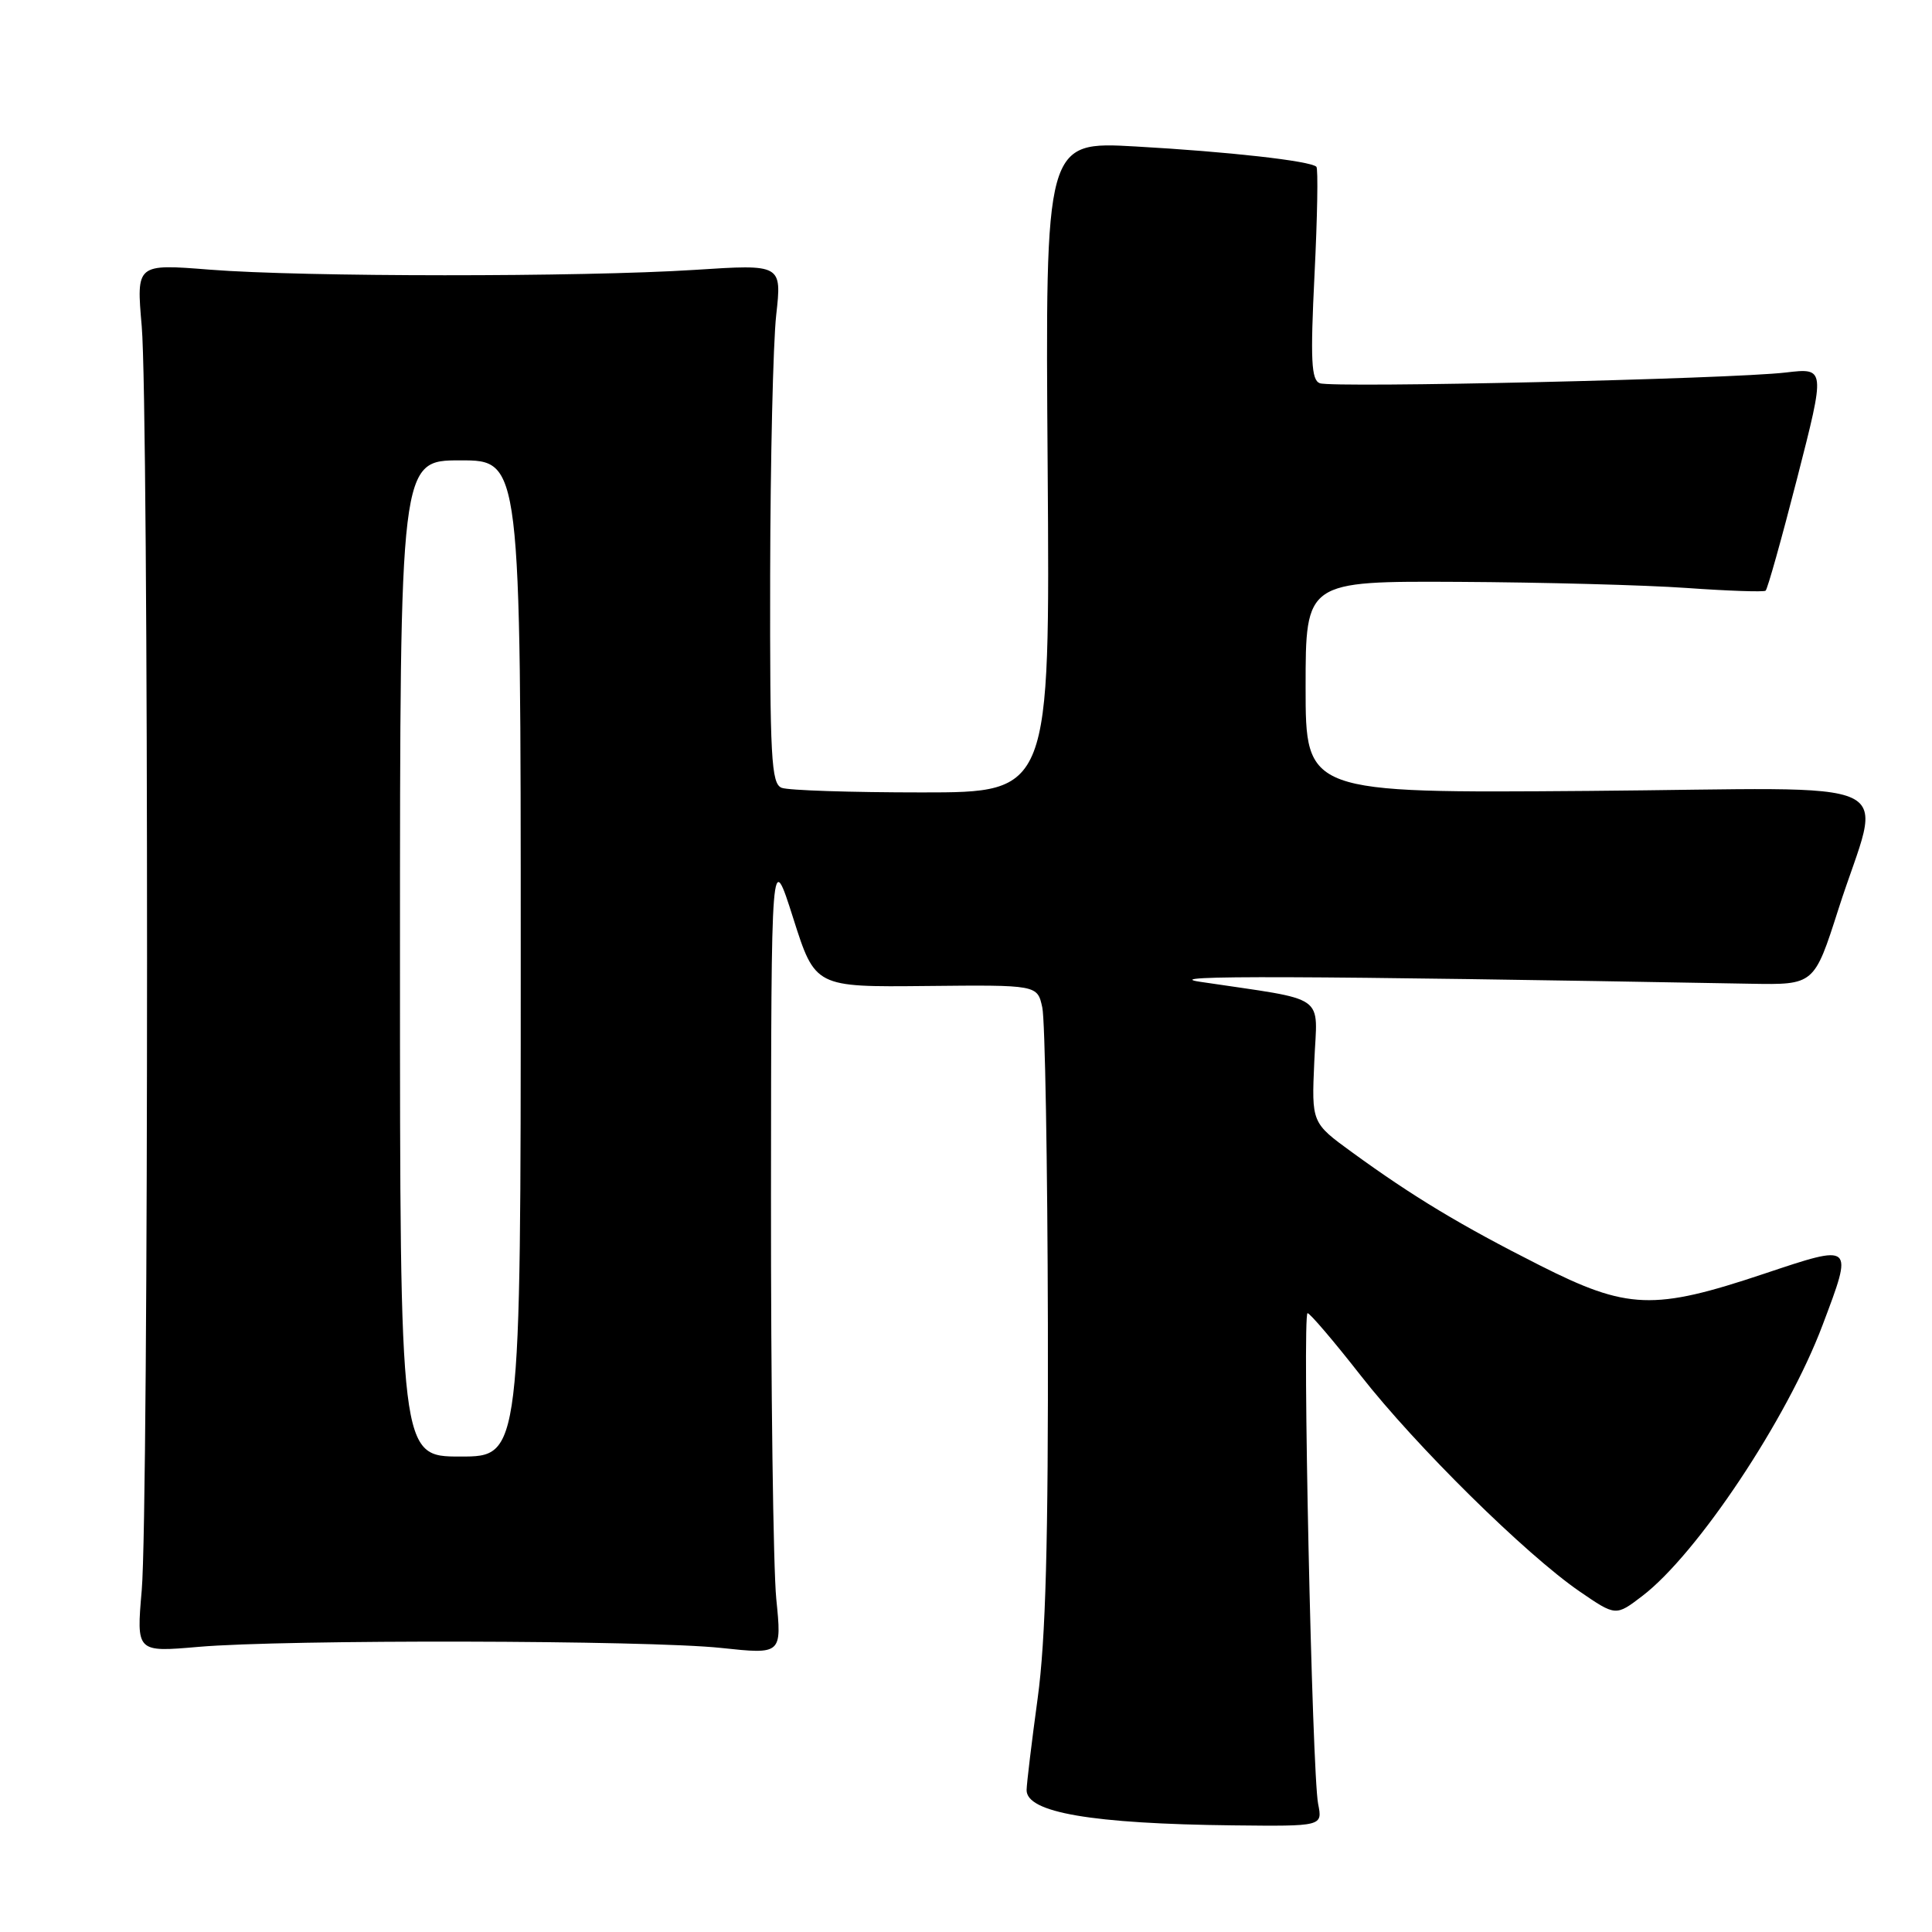 <?xml version="1.0" encoding="UTF-8" standalone="no"?>
<!DOCTYPE svg PUBLIC "-//W3C//DTD SVG 1.1//EN" "http://www.w3.org/Graphics/SVG/1.1/DTD/svg11.dtd" >
<svg xmlns="http://www.w3.org/2000/svg" xmlns:xlink="http://www.w3.org/1999/xlink" version="1.1" viewBox="0 0 256 256">
 <g >
 <path fill="currentColor"
d=" M 174.66 239.03 C 173.85 234.99 172.54 174.00 173.26 174.00 C 173.57 174.00 176.74 177.71 180.29 182.25 C 187.62 191.62 202.16 205.96 209.30 210.87 C 214.10 214.16 214.10 214.16 217.61 211.48 C 224.89 205.93 236.84 187.98 241.50 175.58 C 245.59 164.74 245.66 164.80 233.75 168.78 C 219.10 173.68 215.67 173.55 204.00 167.65 C 193.55 162.37 187.26 158.58 179.15 152.68 C 173.79 148.78 173.79 148.78 174.15 140.66 C 174.54 131.52 176.18 132.66 159.00 130.09 C 153.15 129.21 172.18 129.28 231.95 130.35 C 240.39 130.50 240.39 130.50 243.59 120.50 C 249.37 102.42 253.66 104.46 210.53 104.80 C 173.00 105.09 173.00 105.09 173.00 91.05 C 173.00 77.00 173.00 77.00 193.25 77.10 C 204.39 77.16 218.00 77.52 223.50 77.91 C 229.00 78.30 233.70 78.46 233.95 78.27 C 234.20 78.09 236.08 71.37 238.14 63.34 C 241.88 48.74 241.88 48.74 236.62 49.36 C 229.31 50.22 176.58 51.43 174.88 50.78 C 173.75 50.35 173.62 47.73 174.18 36.39 C 174.56 28.77 174.67 22.34 174.43 22.10 C 173.66 21.32 162.77 20.10 150.50 19.41 C 138.50 18.73 138.50 18.73 138.82 61.87 C 139.13 105.00 139.13 105.00 122.15 105.00 C 112.81 105.00 104.45 104.73 103.58 104.39 C 102.19 103.86 102.01 100.46 102.05 76.14 C 102.08 60.94 102.44 45.47 102.85 41.76 C 103.60 35.01 103.60 35.01 92.05 35.76 C 77.01 36.72 40.16 36.71 27.78 35.73 C 18.06 34.96 18.06 34.96 18.78 43.23 C 19.72 53.98 19.72 199.99 18.78 210.72 C 18.07 218.93 18.07 218.93 26.28 218.22 C 37.73 217.22 85.81 217.32 95.55 218.36 C 103.60 219.22 103.60 219.22 102.86 211.86 C 102.46 207.81 102.14 183.80 102.16 158.50 C 102.19 112.50 102.19 112.50 105.10 121.65 C 108.01 130.80 108.01 130.80 122.74 130.65 C 137.46 130.50 137.46 130.50 138.11 133.50 C 138.47 135.15 138.80 154.05 138.85 175.50 C 138.91 204.28 138.56 217.25 137.50 225.00 C 136.71 230.78 136.05 236.26 136.03 237.18 C 135.98 240.17 144.67 241.66 163.38 241.87 C 175.25 242.00 175.25 242.00 174.66 239.03 Z  M 53.00 127.00 C 53.00 61.00 53.00 61.00 61.00 61.00 C 69.00 61.00 69.00 61.00 69.00 127.00 C 69.00 193.00 69.00 193.00 61.00 193.00 C 53.00 193.00 53.00 193.00 53.00 127.00 Z "/>
</g>
</svg>